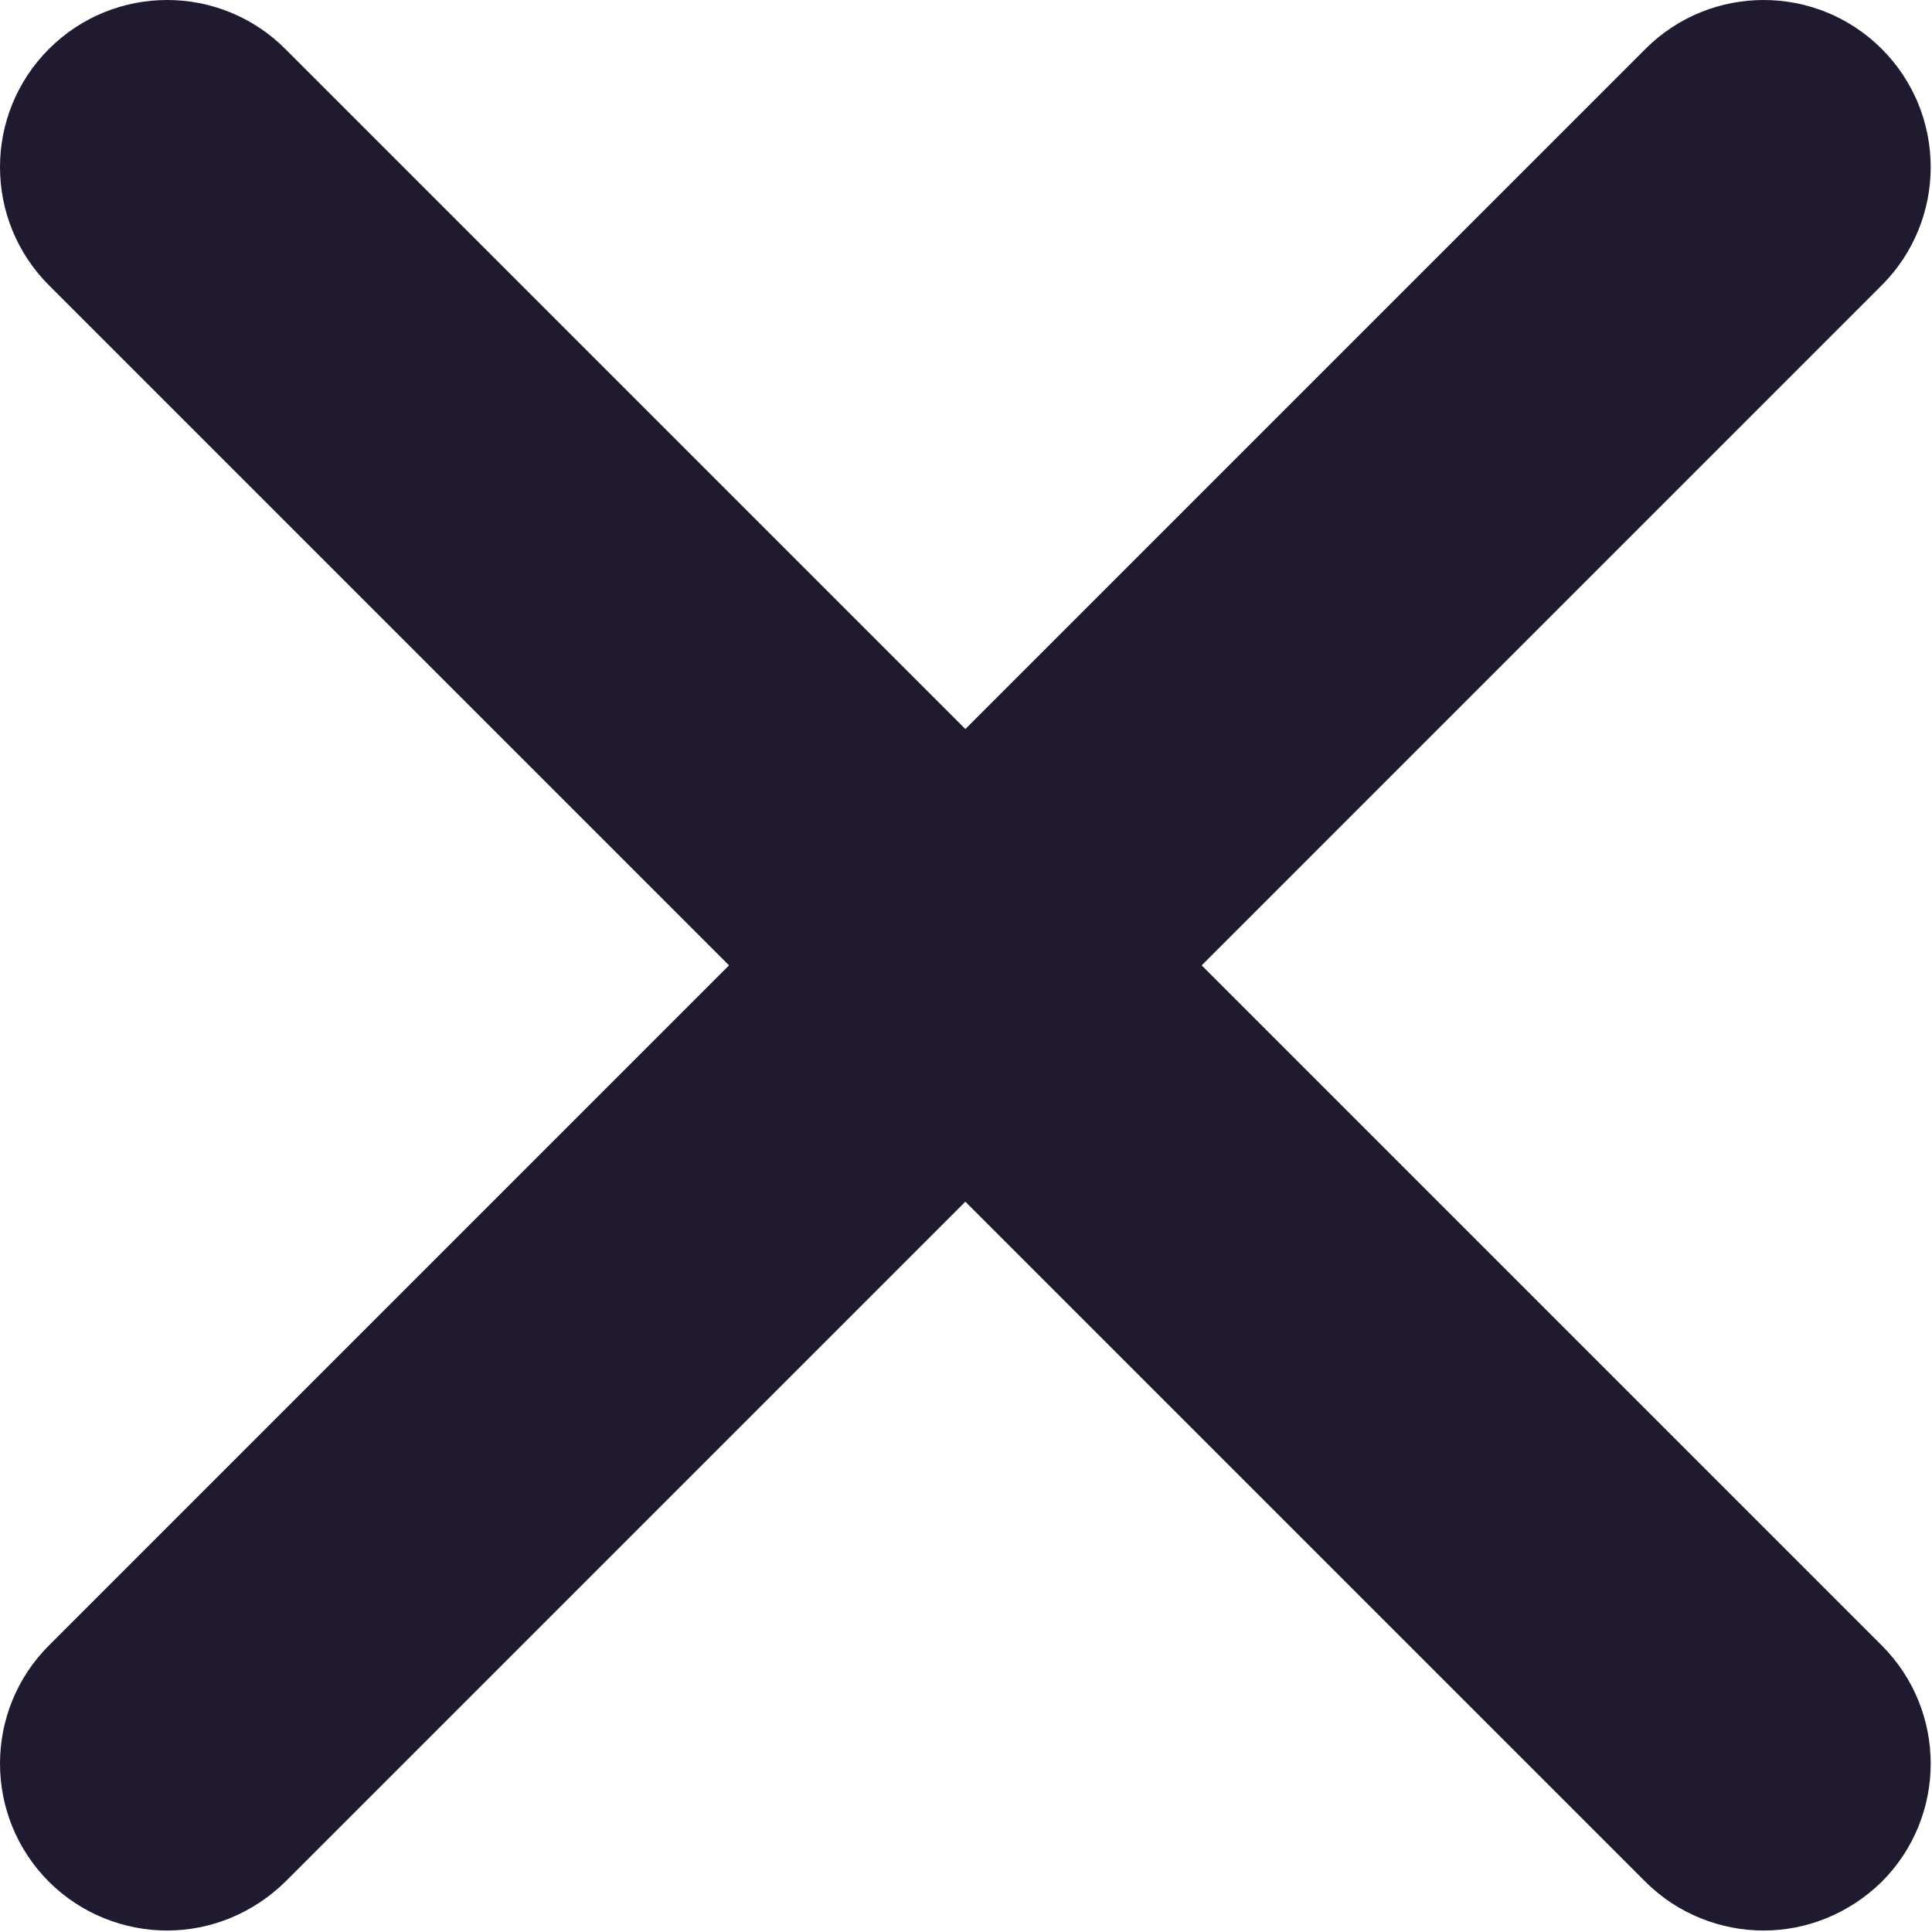 <svg width="10" height="10" viewBox="0 0 210 210" fill="none" xmlns="http://www.w3.org/2000/svg">
<path d="M204.539 5.32C197.445 -1.773 185.946 -1.773 178.851 5.32L104.93 79.242L31.008 5.32C23.915 -1.773 12.415 -1.773 5.32 5.32C-1.773 12.414 -1.773 23.914 5.32 31.008L79.242 104.93L5.32 178.851C-1.773 185.945 -1.773 197.444 5.32 204.539C8.831 208.049 13.534 209.841 18.164 209.841C22.794 209.841 27.424 208.049 31.008 204.539L104.929 130.618L178.85 204.539C182.361 208.049 187.064 209.841 191.694 209.841C196.324 209.841 200.955 208.049 204.538 204.539C211.632 197.445 211.632 185.946 204.538 178.851L130.617 104.93L204.538 31.008C211.632 23.909 211.633 12.415 204.539 5.32Z" fill="#1f1a30"/>
</svg>
